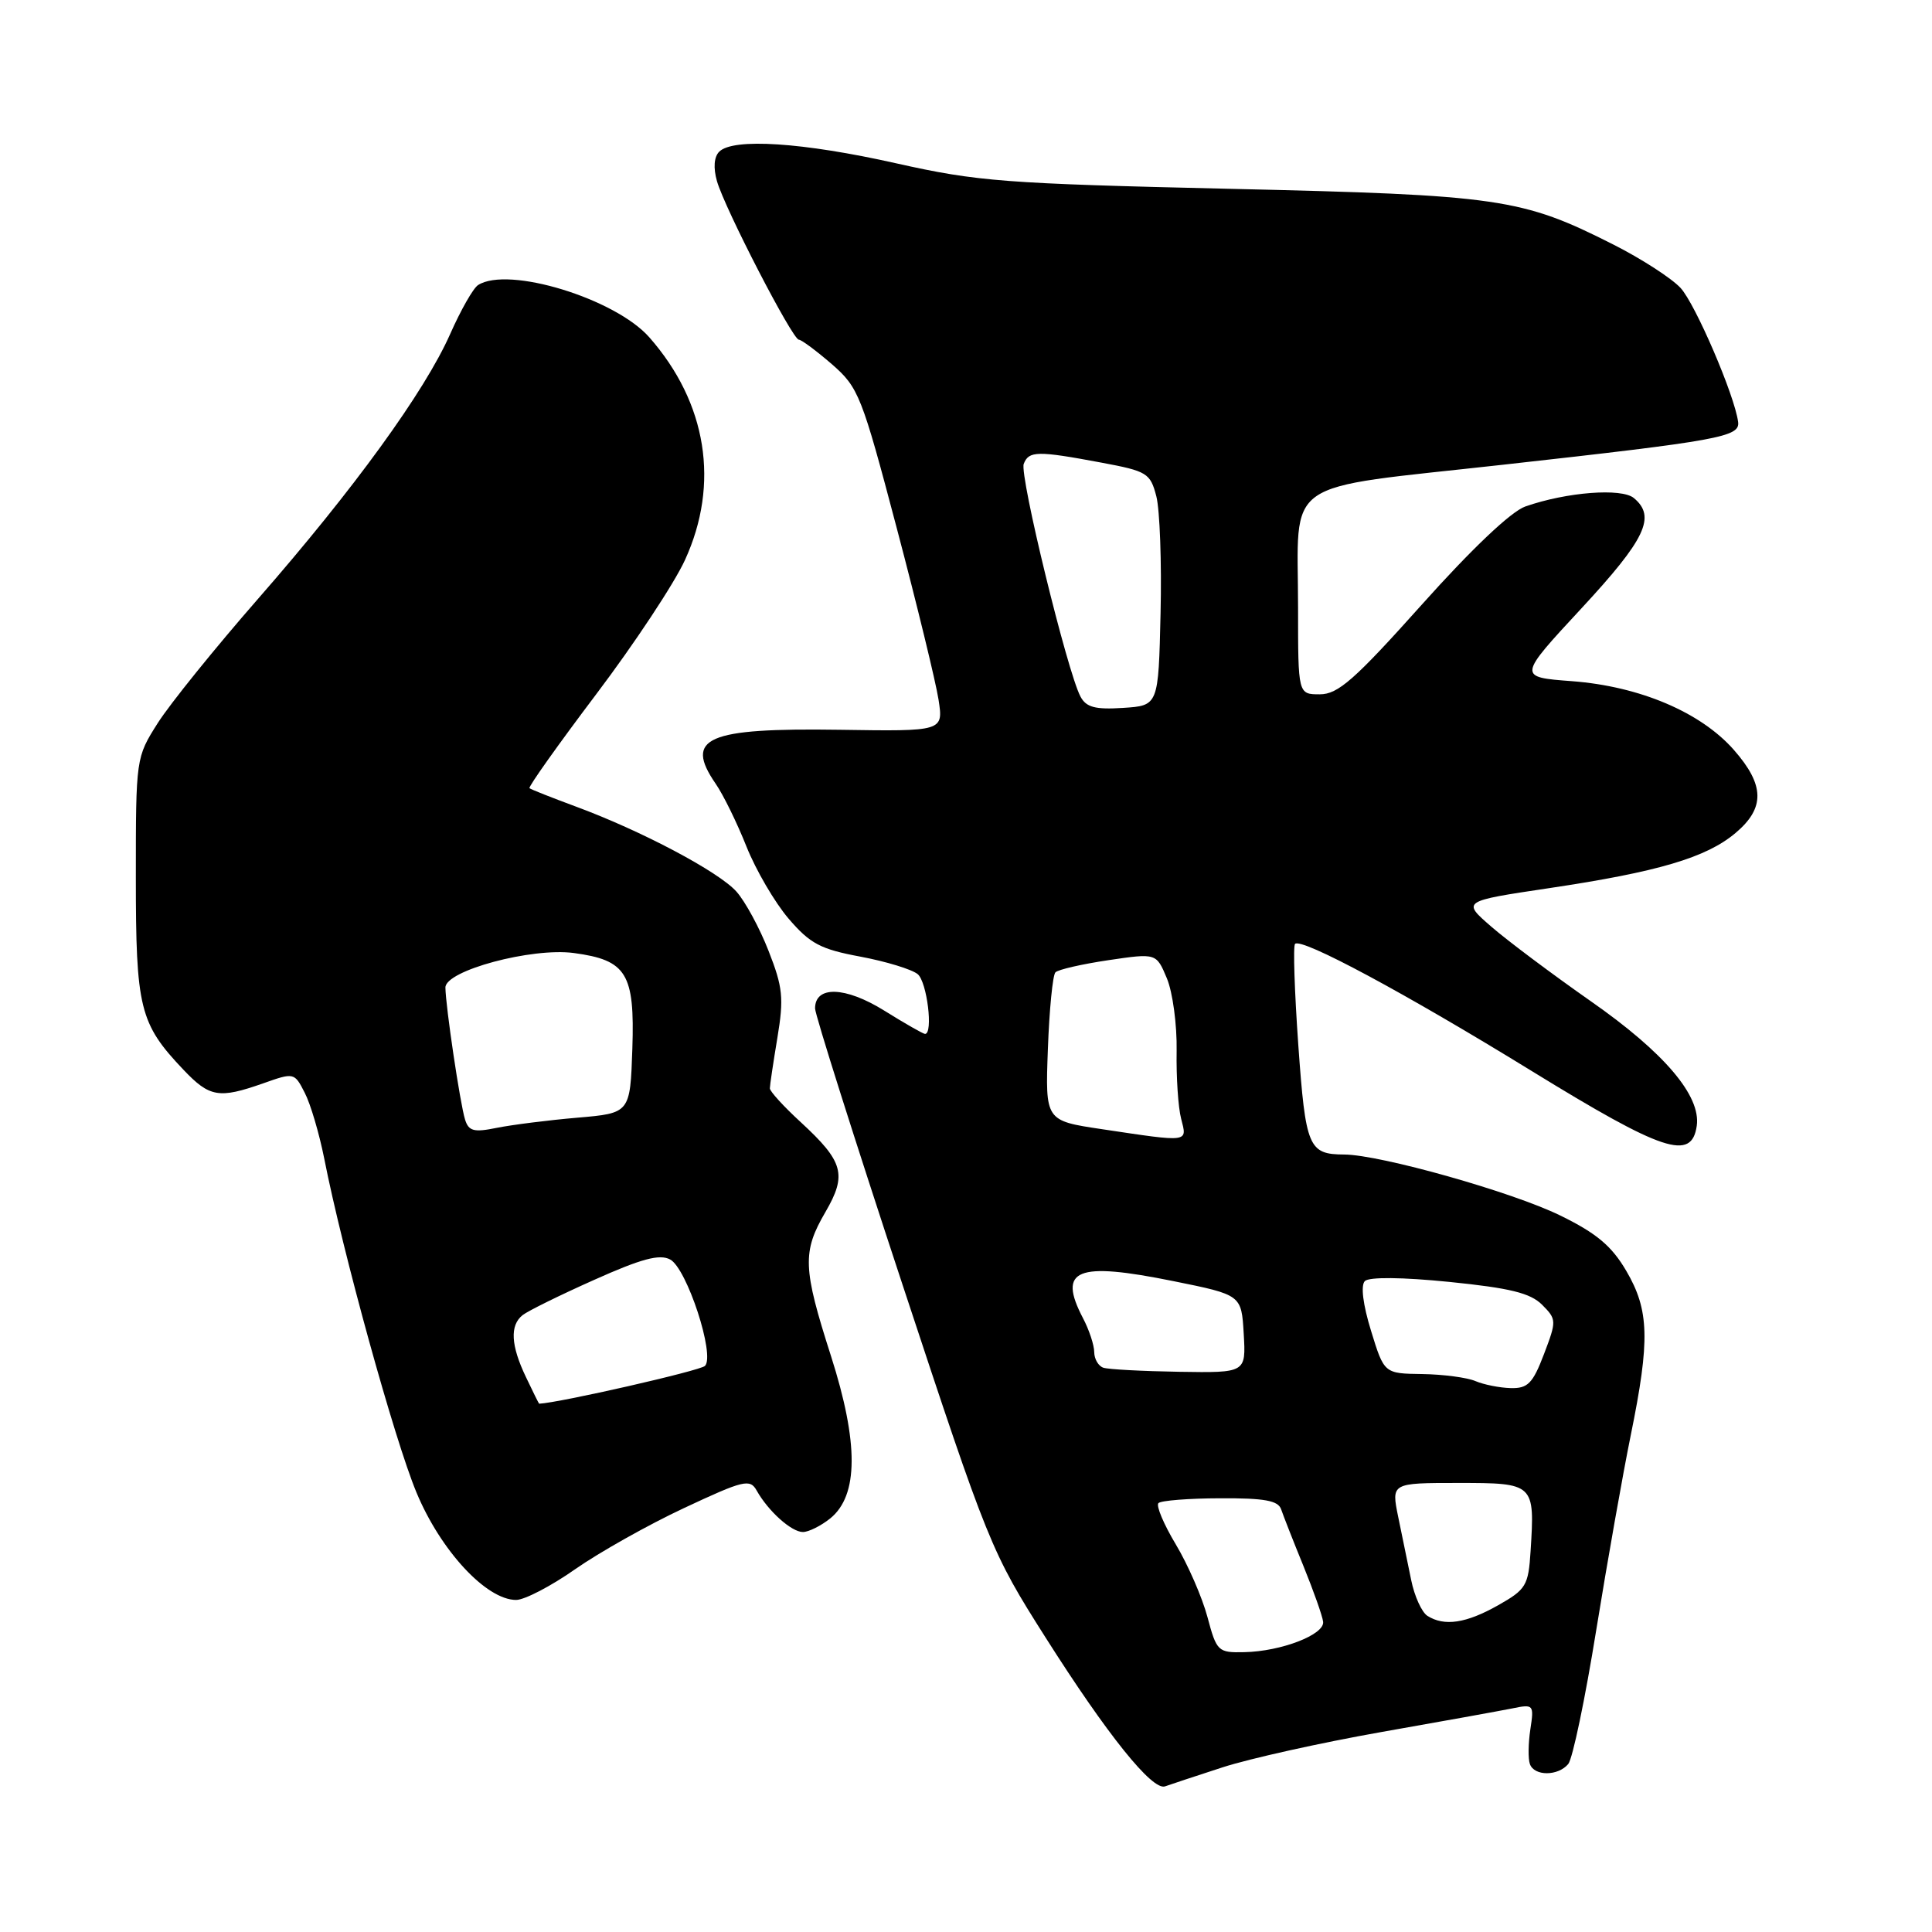 <?xml version="1.0" encoding="UTF-8" standalone="no"?>
<!DOCTYPE svg PUBLIC "-//W3C//DTD SVG 1.1//EN" "http://www.w3.org/Graphics/SVG/1.1/DTD/svg11.dtd" >
<svg xmlns="http://www.w3.org/2000/svg" xmlns:xlink="http://www.w3.org/1999/xlink" version="1.1" viewBox="0 0 256 256">
 <g >
 <path fill="currentColor"
d=" M 162.00 234.18 C 165.57 233.02 175.03 230.92 183.00 229.51 C 190.97 228.11 198.80 226.69 200.40 226.37 C 203.21 225.79 203.28 225.88 202.78 229.14 C 202.50 230.99 202.47 233.06 202.72 233.75 C 203.30 235.37 206.45 235.36 207.80 233.74 C 208.38 233.05 210.05 225.06 211.51 215.99 C 212.98 206.92 215.04 195.29 216.09 190.14 C 218.65 177.58 218.54 173.60 215.49 168.40 C 213.56 165.10 211.55 163.41 206.74 161.06 C 200.41 157.95 182.91 153.01 178.12 152.98 C 173.38 152.96 173.00 152.05 172.03 138.45 C 171.53 131.35 171.33 125.33 171.60 125.07 C 172.45 124.22 186.16 131.58 203.00 141.94 C 220.39 152.63 224.16 153.88 224.83 149.17 C 225.39 145.19 220.52 139.46 210.78 132.66 C 205.68 129.09 199.75 124.65 197.61 122.79 C 193.71 119.41 193.71 119.41 205.23 117.69 C 219.71 115.53 226.08 113.64 229.95 110.39 C 233.90 107.07 233.84 104.03 229.75 99.37 C 225.37 94.38 217.27 90.94 208.30 90.26 C 201.10 89.72 201.10 89.72 209.55 80.61 C 218.06 71.43 219.47 68.46 216.49 65.99 C 214.86 64.64 207.58 65.20 202.12 67.11 C 200.24 67.76 195.03 72.70 188.43 80.08 C 179.48 90.08 177.30 92.00 174.88 92.00 C 172.00 92.00 172.00 92.00 172.00 80.57 C 172.00 63.07 169.37 64.90 199.15 61.58 C 227.91 58.38 230.57 57.89 230.31 55.91 C 229.85 52.38 224.64 40.27 222.68 38.15 C 221.48 36.86 217.46 34.26 213.75 32.39 C 201.65 26.27 198.70 25.84 163.00 25.02 C 133.10 24.33 129.56 24.06 118.75 21.64 C 106.37 18.86 97.14 18.26 95.30 20.10 C 94.61 20.79 94.50 22.24 95.00 24.00 C 96.04 27.64 105.01 45.00 105.85 45.01 C 106.21 45.02 108.18 46.49 110.23 48.26 C 113.77 51.35 114.18 52.38 118.83 70.00 C 121.52 80.17 124.00 90.39 124.36 92.70 C 125.01 96.91 125.01 96.91 111.25 96.70 C 93.63 96.44 90.63 97.75 94.83 103.85 C 95.84 105.31 97.67 109.05 98.91 112.17 C 100.15 115.28 102.66 119.58 104.49 121.72 C 107.34 125.05 108.73 125.78 114.01 126.76 C 117.41 127.40 120.82 128.44 121.60 129.08 C 122.84 130.11 123.68 137.00 122.57 137.00 C 122.33 137.00 119.89 135.61 117.15 133.90 C 112.01 130.71 108.00 130.58 108.00 133.62 C 108.00 134.44 113.22 150.93 119.60 170.26 C 130.96 204.69 131.35 205.65 138.53 216.96 C 146.73 229.89 152.70 237.32 154.38 236.70 C 154.99 236.48 158.43 235.34 162.00 234.18 Z  M 76.21 207.93 C 79.40 205.70 85.90 202.04 90.65 199.82 C 98.53 196.13 99.38 195.92 100.26 197.50 C 101.79 200.23 104.87 203.00 106.39 203.00 C 107.15 203.00 108.79 202.18 110.02 201.19 C 113.76 198.15 113.79 191.19 110.11 179.68 C 106.37 168.02 106.29 165.89 109.38 160.59 C 112.25 155.65 111.78 153.93 106.12 148.71 C 103.85 146.63 102.00 144.60 102.01 144.21 C 102.01 143.82 102.46 140.80 103.01 137.50 C 103.88 132.25 103.73 130.81 101.84 126.00 C 100.66 122.97 98.74 119.44 97.59 118.15 C 95.25 115.51 84.93 110.05 76.24 106.85 C 73.08 105.68 70.35 104.60 70.16 104.44 C 69.97 104.28 73.95 98.68 79.00 91.99 C 84.05 85.31 89.34 77.31 90.76 74.21 C 95.39 64.11 93.68 53.39 86.05 44.71 C 81.53 39.56 67.34 35.22 63.35 37.77 C 62.71 38.17 61.05 41.09 59.65 44.26 C 56.27 51.89 46.91 64.80 34.19 79.35 C 28.49 85.87 22.52 93.27 20.91 95.80 C 18.01 100.37 18.00 100.45 18.00 116.25 C 18.00 133.62 18.49 135.62 24.31 141.75 C 27.78 145.40 29.01 145.61 34.87 143.55 C 38.96 142.10 39.01 142.11 40.38 144.80 C 41.15 146.28 42.30 150.20 42.96 153.50 C 45.39 165.86 52.27 190.76 55.18 197.75 C 58.38 205.46 64.44 212.00 68.39 212.00 C 69.50 212.00 73.02 210.17 76.21 207.93 Z  M 159.99 214.25 C 159.29 211.64 157.40 207.31 155.80 204.64 C 154.20 201.97 153.16 199.51 153.50 199.17 C 153.83 198.83 157.52 198.54 161.68 198.53 C 167.55 198.50 169.37 198.83 169.76 200.00 C 170.04 200.82 171.36 204.20 172.71 207.50 C 174.05 210.80 175.23 214.12 175.32 214.89 C 175.54 216.59 169.77 218.82 164.88 218.92 C 161.39 219.00 161.21 218.83 159.99 214.25 Z  M 189.14 214.11 C 188.39 213.63 187.42 211.50 186.99 209.37 C 186.55 207.24 185.78 203.47 185.27 201.00 C 184.35 196.50 184.35 196.50 193.22 196.50 C 203.32 196.50 203.38 196.56 202.81 205.54 C 202.52 210.10 202.22 210.61 198.50 212.71 C 194.27 215.10 191.38 215.53 189.14 214.11 Z  M 195.50 183.00 C 194.40 182.53 191.23 182.11 188.46 182.07 C 183.41 182.00 183.41 182.00 181.67 176.34 C 180.60 172.88 180.28 170.32 180.85 169.75 C 181.41 169.19 185.78 169.23 192.05 169.86 C 200.07 170.67 202.77 171.33 204.33 172.88 C 206.26 174.82 206.27 175.00 204.58 179.44 C 203.10 183.32 202.44 183.99 200.17 183.93 C 198.70 183.89 196.60 183.47 195.50 183.00 Z  M 146.20 181.23 C 145.54 181.01 145.00 180.08 144.99 179.17 C 144.99 178.25 144.32 176.21 143.49 174.64 C 140.12 168.17 142.62 167.15 155.50 169.76 C 164.50 171.58 164.50 171.58 164.80 176.74 C 165.10 181.91 165.10 181.91 156.25 181.77 C 151.38 181.69 146.85 181.45 146.20 181.23 Z  M 146.00 149.62 C 138.50 148.50 138.50 148.50 138.85 139.00 C 139.04 133.78 139.49 129.20 139.85 128.84 C 140.21 128.47 143.36 127.75 146.86 127.23 C 153.22 126.29 153.22 126.29 154.62 129.64 C 155.39 131.49 155.97 135.81 155.91 139.25 C 155.85 142.69 156.11 146.74 156.51 148.25 C 157.32 151.41 157.68 151.37 146.00 149.62 Z  M 143.17 92.30 C 141.43 89.04 135.07 62.98 135.65 61.47 C 136.32 59.73 137.45 59.71 145.94 61.30 C 152.00 62.43 152.42 62.69 153.22 65.76 C 153.68 67.55 153.94 74.53 153.78 81.26 C 153.50 93.50 153.50 93.50 148.81 93.80 C 145.12 94.04 143.92 93.72 143.17 92.30 Z  M 69.69 182.47 C 67.68 178.27 67.54 175.61 69.25 174.26 C 69.94 173.71 74.20 171.61 78.73 169.59 C 85.00 166.78 87.40 166.14 88.80 166.89 C 91.02 168.08 94.79 179.61 93.41 180.99 C 92.77 181.63 74.16 185.87 71.44 186.00 C 71.40 186.00 70.61 184.41 69.69 182.47 Z  M 61.62 148.34 C 60.97 146.26 59.05 133.36 59.02 130.86 C 58.99 128.61 70.45 125.53 76.04 126.28 C 83.03 127.22 84.12 128.99 83.79 138.94 C 83.50 147.50 83.50 147.50 76.50 148.10 C 72.65 148.43 67.86 149.04 65.85 149.44 C 62.79 150.07 62.10 149.89 61.62 148.34 Z "/>
</g>
</svg>